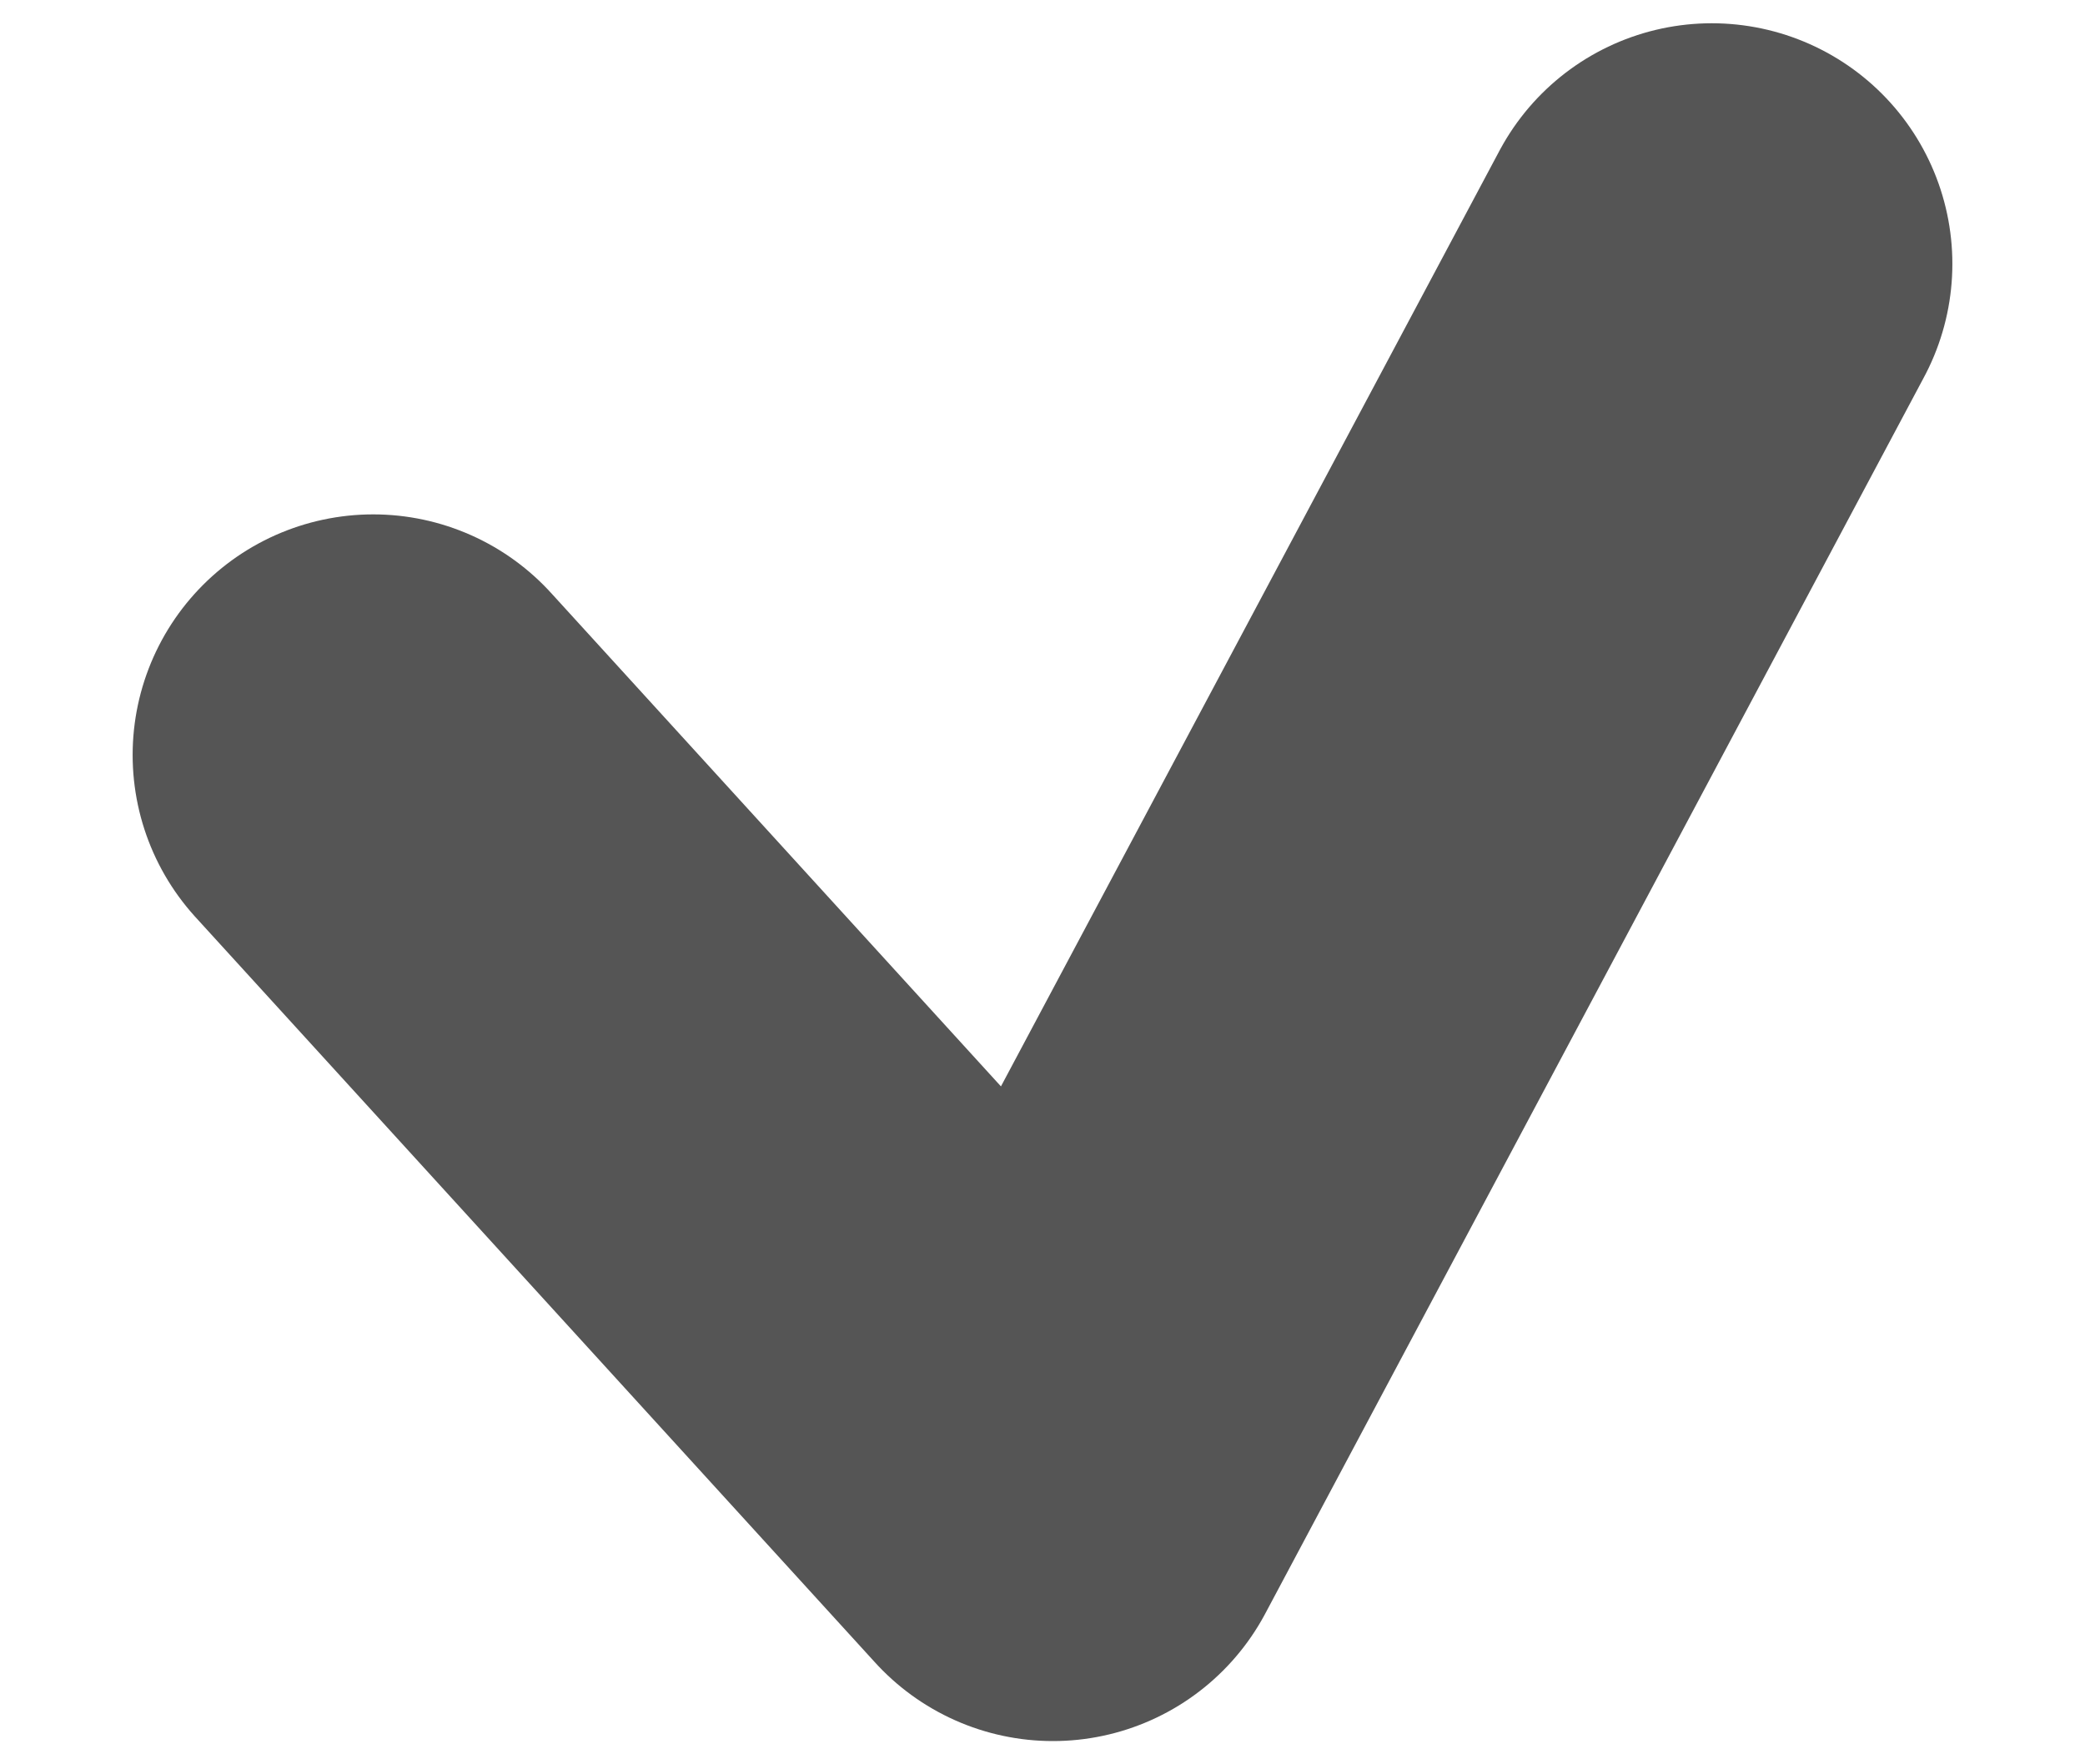 <?xml version="1.0" encoding="UTF-8"?>
<svg width="13px" height="11px" viewBox="0 0 13 11" version="1.1" xmlns="http://www.w3.org/2000/svg" xmlns:xlink="http://www.w3.org/1999/xlink">
    <title>Path 2</title>
    <g id="Page-1" stroke="none" stroke-width="1" fill="none" fill-rule="evenodd" stroke-linecap="round" stroke-linejoin="round">
        <g id="PRO-version" transform="translate(-226, -600)" stroke="#555555" stroke-width="3">
            <g id="Group-17" transform="translate(223.5, 594.5)">
                <polyline id="Path-2" points="4.827 10.207 9.065 14.855 13.173 7.145"></polyline>
            </g>
        </g>
    </g>
</svg>
